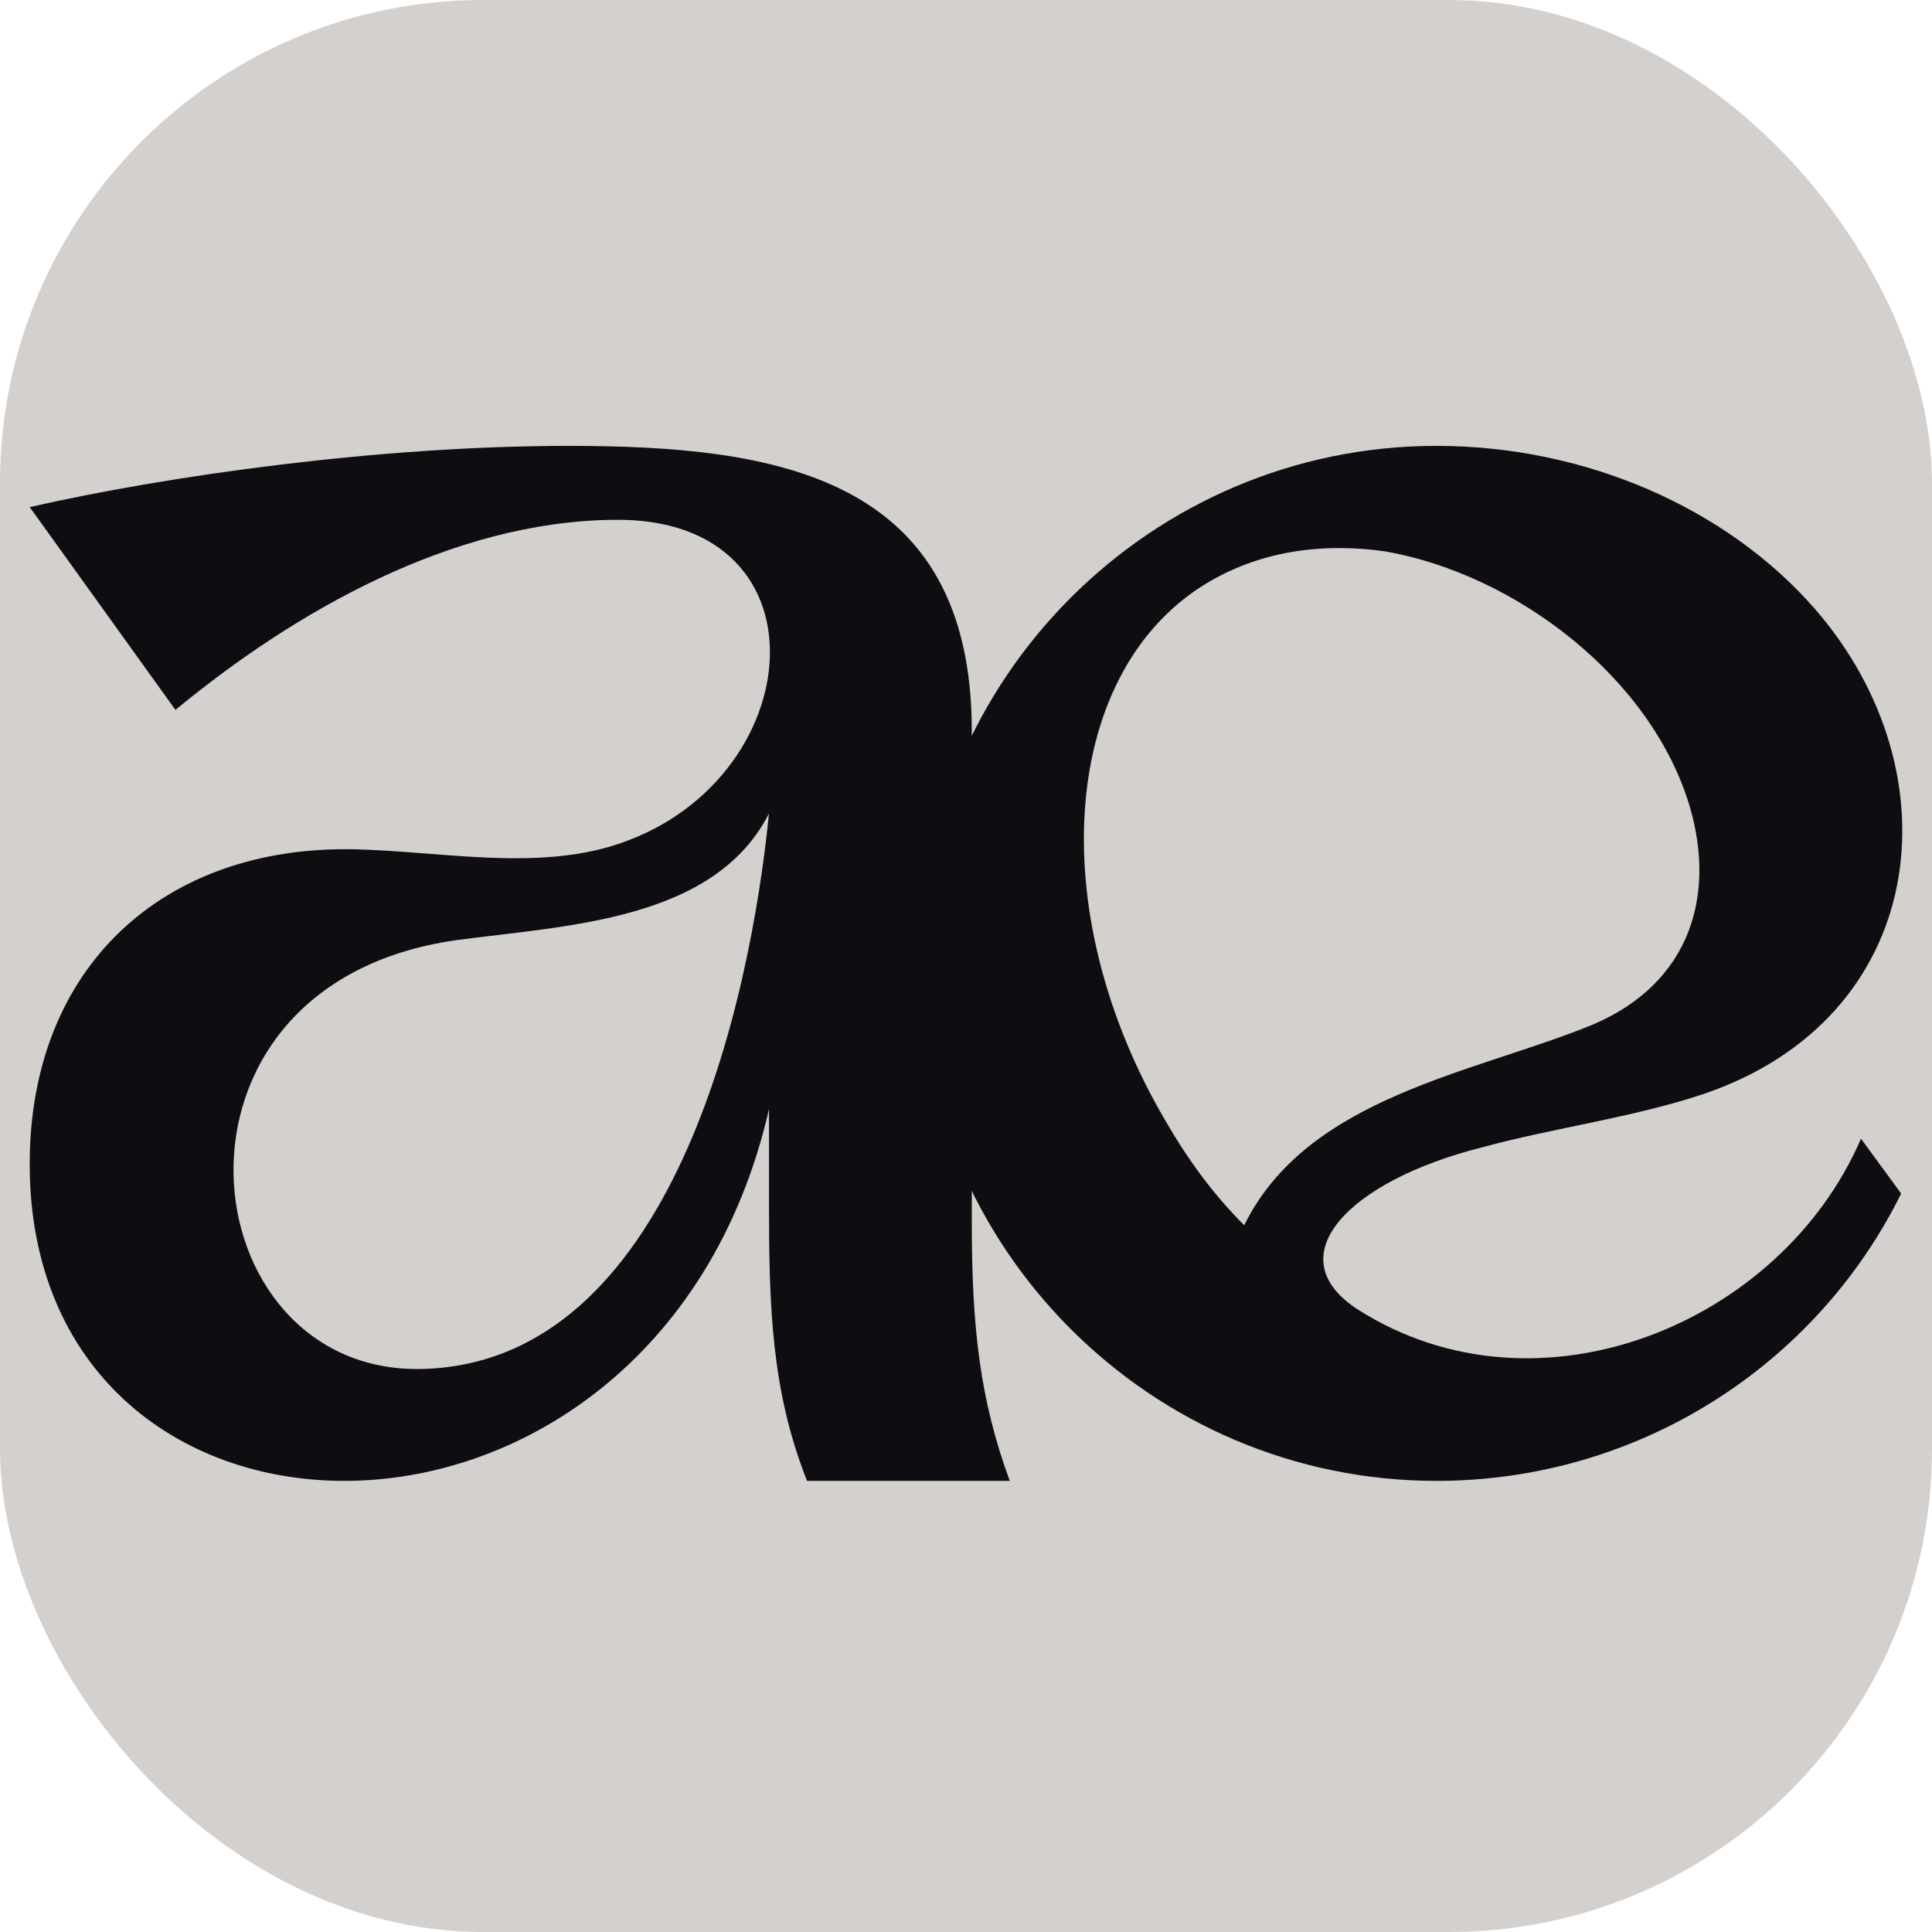 <svg width="32" height="32" viewBox="0 0 32 32" fill="none" xmlns="http://www.w3.org/2000/svg">
<rect width="32" height="32" rx="8" fill="#D4D0CD"/>
<path d="M16.096 20.26C16.096 18.405 16.096 14.452 16.096 12.107C16.096 7.874 12.842 7.385 9.414 7.385C6.3 7.385 2.801 7.874 0.492 8.399L2.906 11.758C4.9 10.114 7.49 8.644 10.148 8.61C13.892 8.539 13.402 13.192 9.938 14.067C8.644 14.382 7.245 14.102 5.88 14.067C2.697 13.997 0.492 16.026 0.492 19.28C0.492 22.708 2.942 24.528 5.705 24.528C8.609 24.528 11.793 22.499 12.737 18.37V19.909C12.737 21.624 12.772 23.023 13.367 24.528H16.725C16.236 23.198 16.096 22.008 16.096 20.26ZM6.999 22.674C3.116 22.778 2.346 16.306 7.559 15.572C9.378 15.327 11.828 15.257 12.737 13.473C12.422 16.621 11.128 22.568 6.999 22.674Z" fill="#0E0E12"/>
<path d="M22.497 21.694C21.133 20.82 22.323 19.56 24.562 19C25.716 18.685 27.046 18.51 28.201 18.125C31.943 16.866 32.434 12.807 30.055 10.079C28.585 8.399 26.241 7.385 23.792 7.385C19.069 7.385 15.22 11.234 15.22 15.957C15.22 20.679 19.069 24.528 23.792 24.528C27.15 24.528 30.089 22.604 31.489 19.769L30.824 18.86C29.495 21.939 25.471 23.583 22.497 21.694ZM20.608 20.294C20.118 19.805 19.699 19.245 19.314 18.581C17.249 15.082 17.564 11.058 20.048 9.624C20.958 9.099 21.973 8.994 22.952 9.134C25.121 9.519 27.36 11.234 27.99 13.367C28.41 14.802 28.025 16.271 26.381 16.971C24.422 17.775 21.658 18.16 20.608 20.294Z" fill="#0E0E12"/>
</svg>
